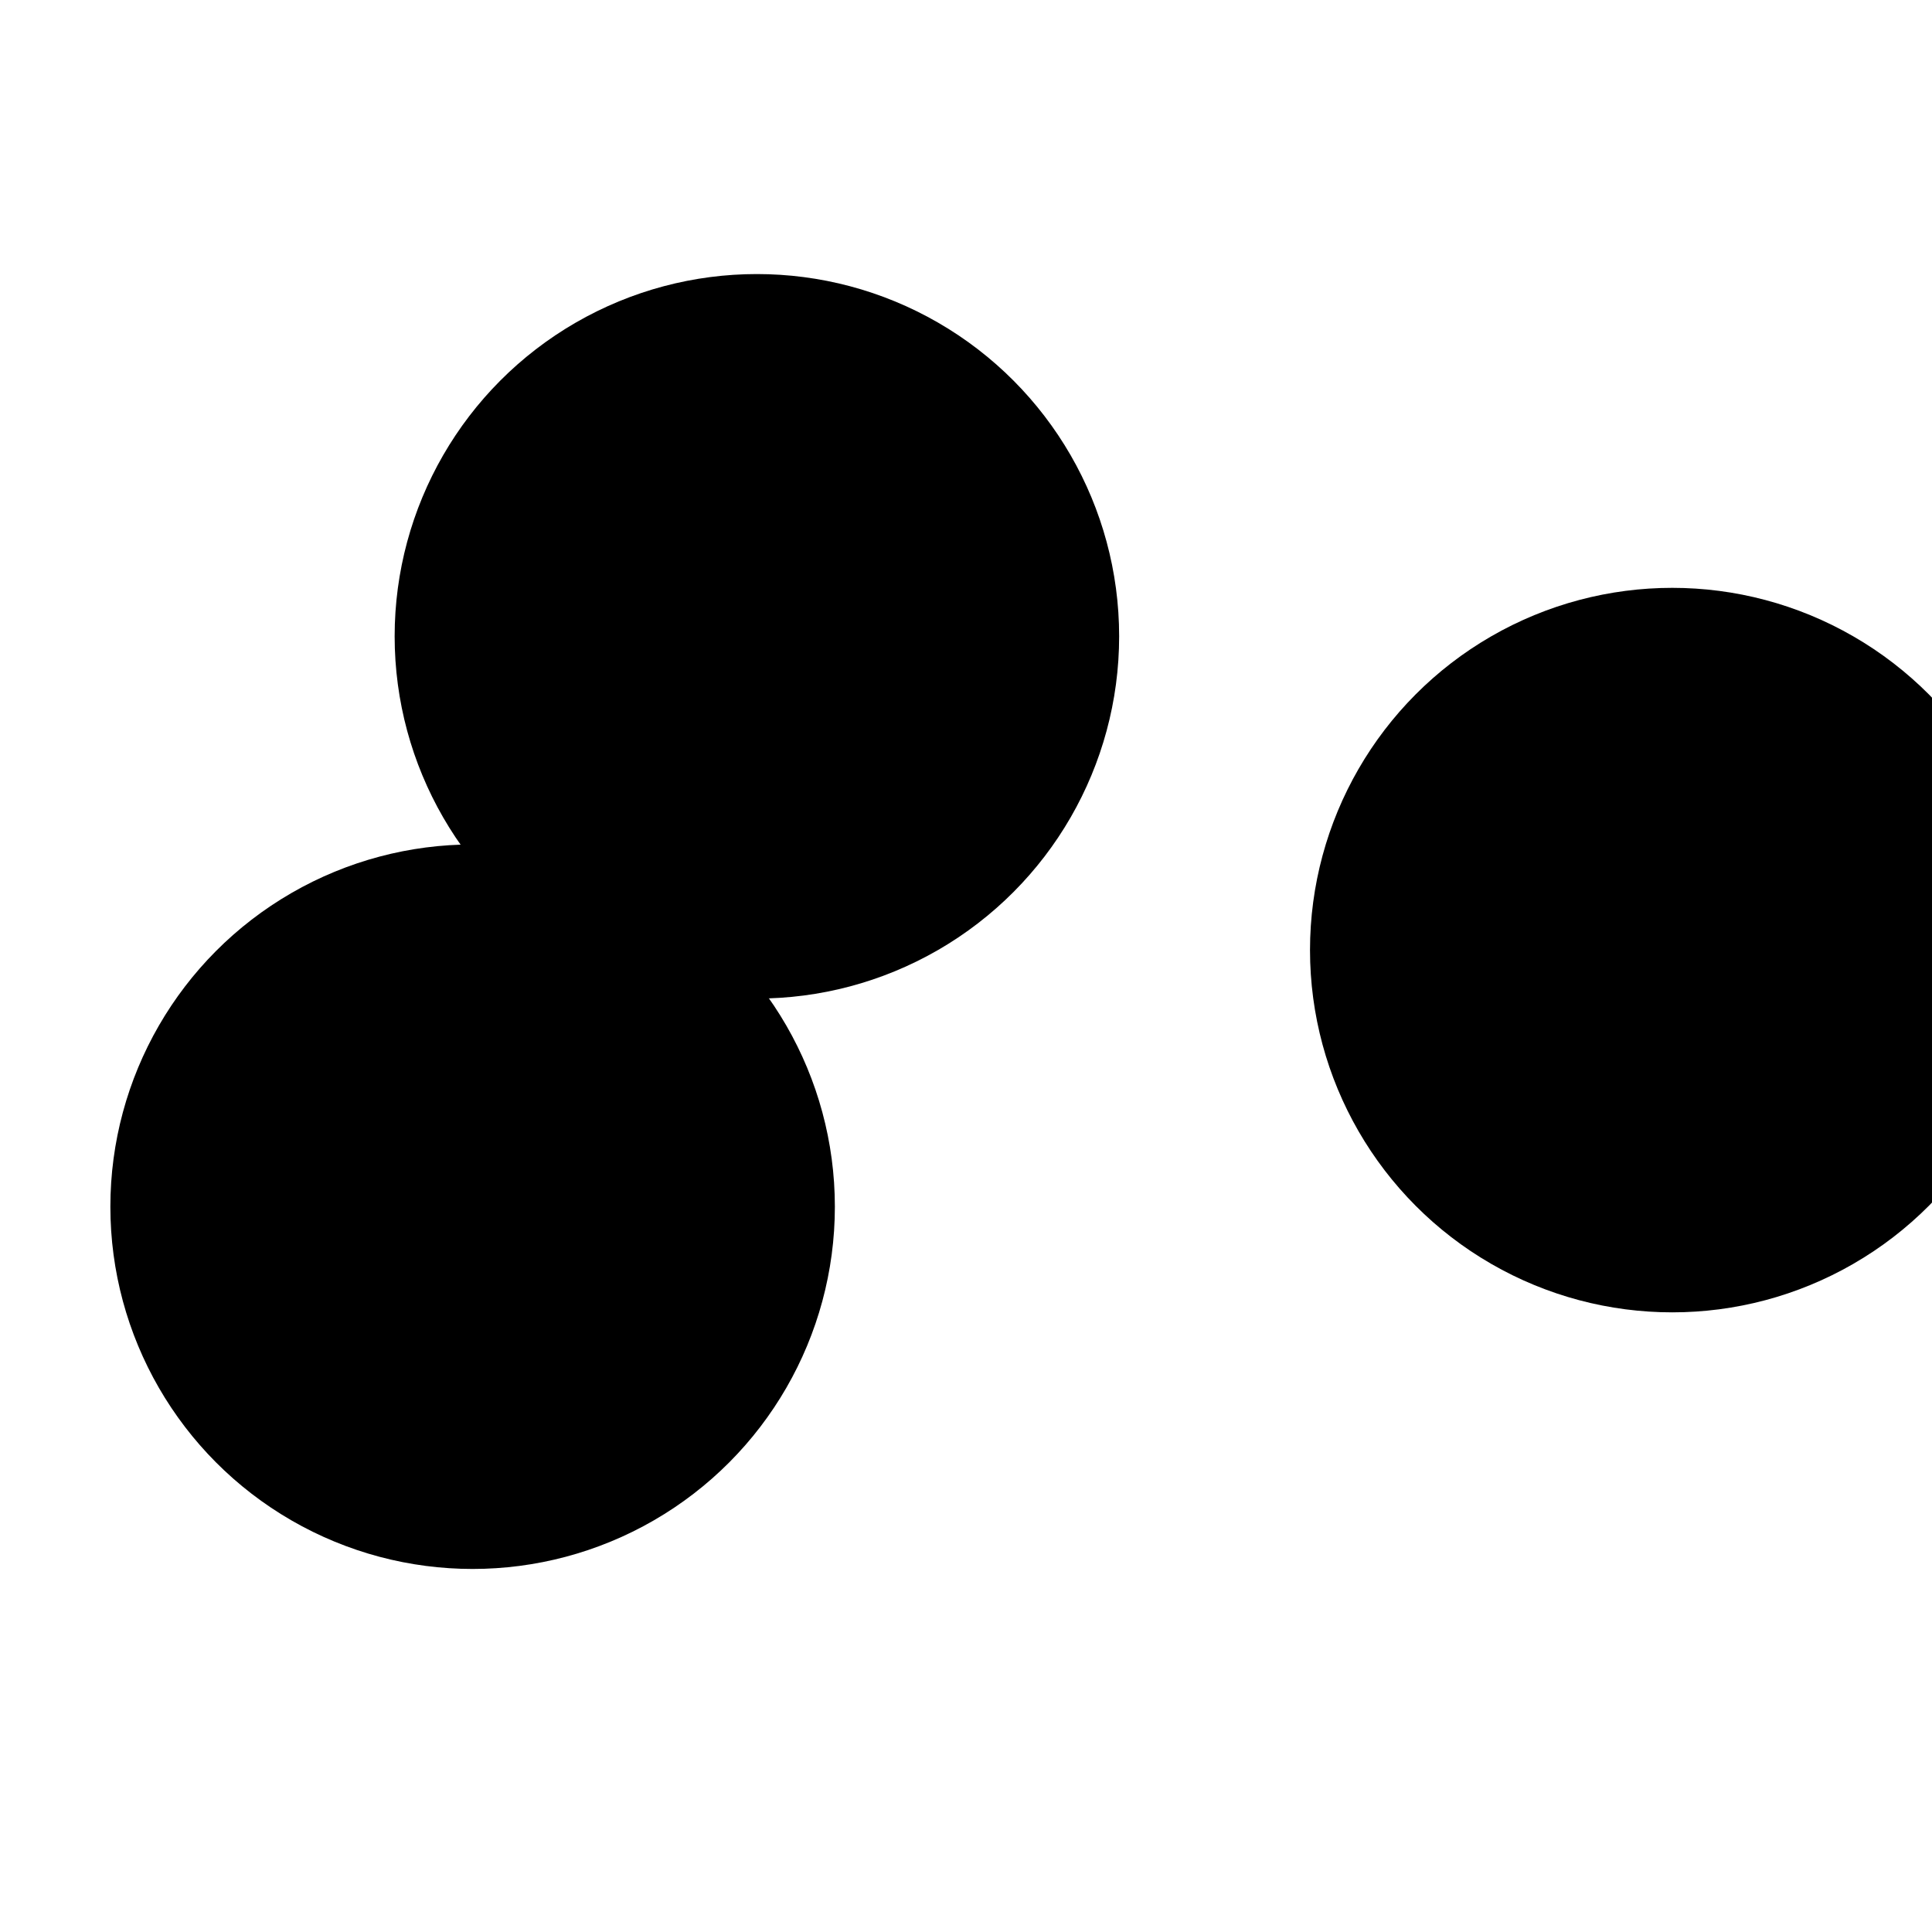 <svg xmlns="http://www.w3.org/2000/svg" version="1.1" xmlns:xlink="http://www.w3.org/1999/xlink" xmlns:svgjs="http://svgjs.dev/svgjs" viewBox="0 0 800 800"><defs><filter id="bbblurry-filter" x="-100%" y="-100%" width="400%" height="400%" filterUnits="objectBoundingBox" primitiveUnits="userSpaceOnUse" color-interpolation-filters="sRGB">
	<feGaussianBlur stdDeviation="40" x="0%" y="0%" width="100%" height="100%" in="SourceGraphic" edgeMode="none" result="blur"></feGaussianBlur></filter></defs><g filter="url(#bbblurry-filter)"><ellipse rx="150" ry="150" cx="313.414" cy="263.482" fill="hsla(0, 0%, 100%, 1.00)"></ellipse><ellipse rx="150" ry="150" cx="195.7" cy="499.67" fill="hsla(201, 100%, 14%, 1.00)"></ellipse><ellipse rx="150" ry="150" cx="692.445" cy="393.415" fill="hsla(215, 100%, 9%, 1.00)"></ellipse></g></svg>